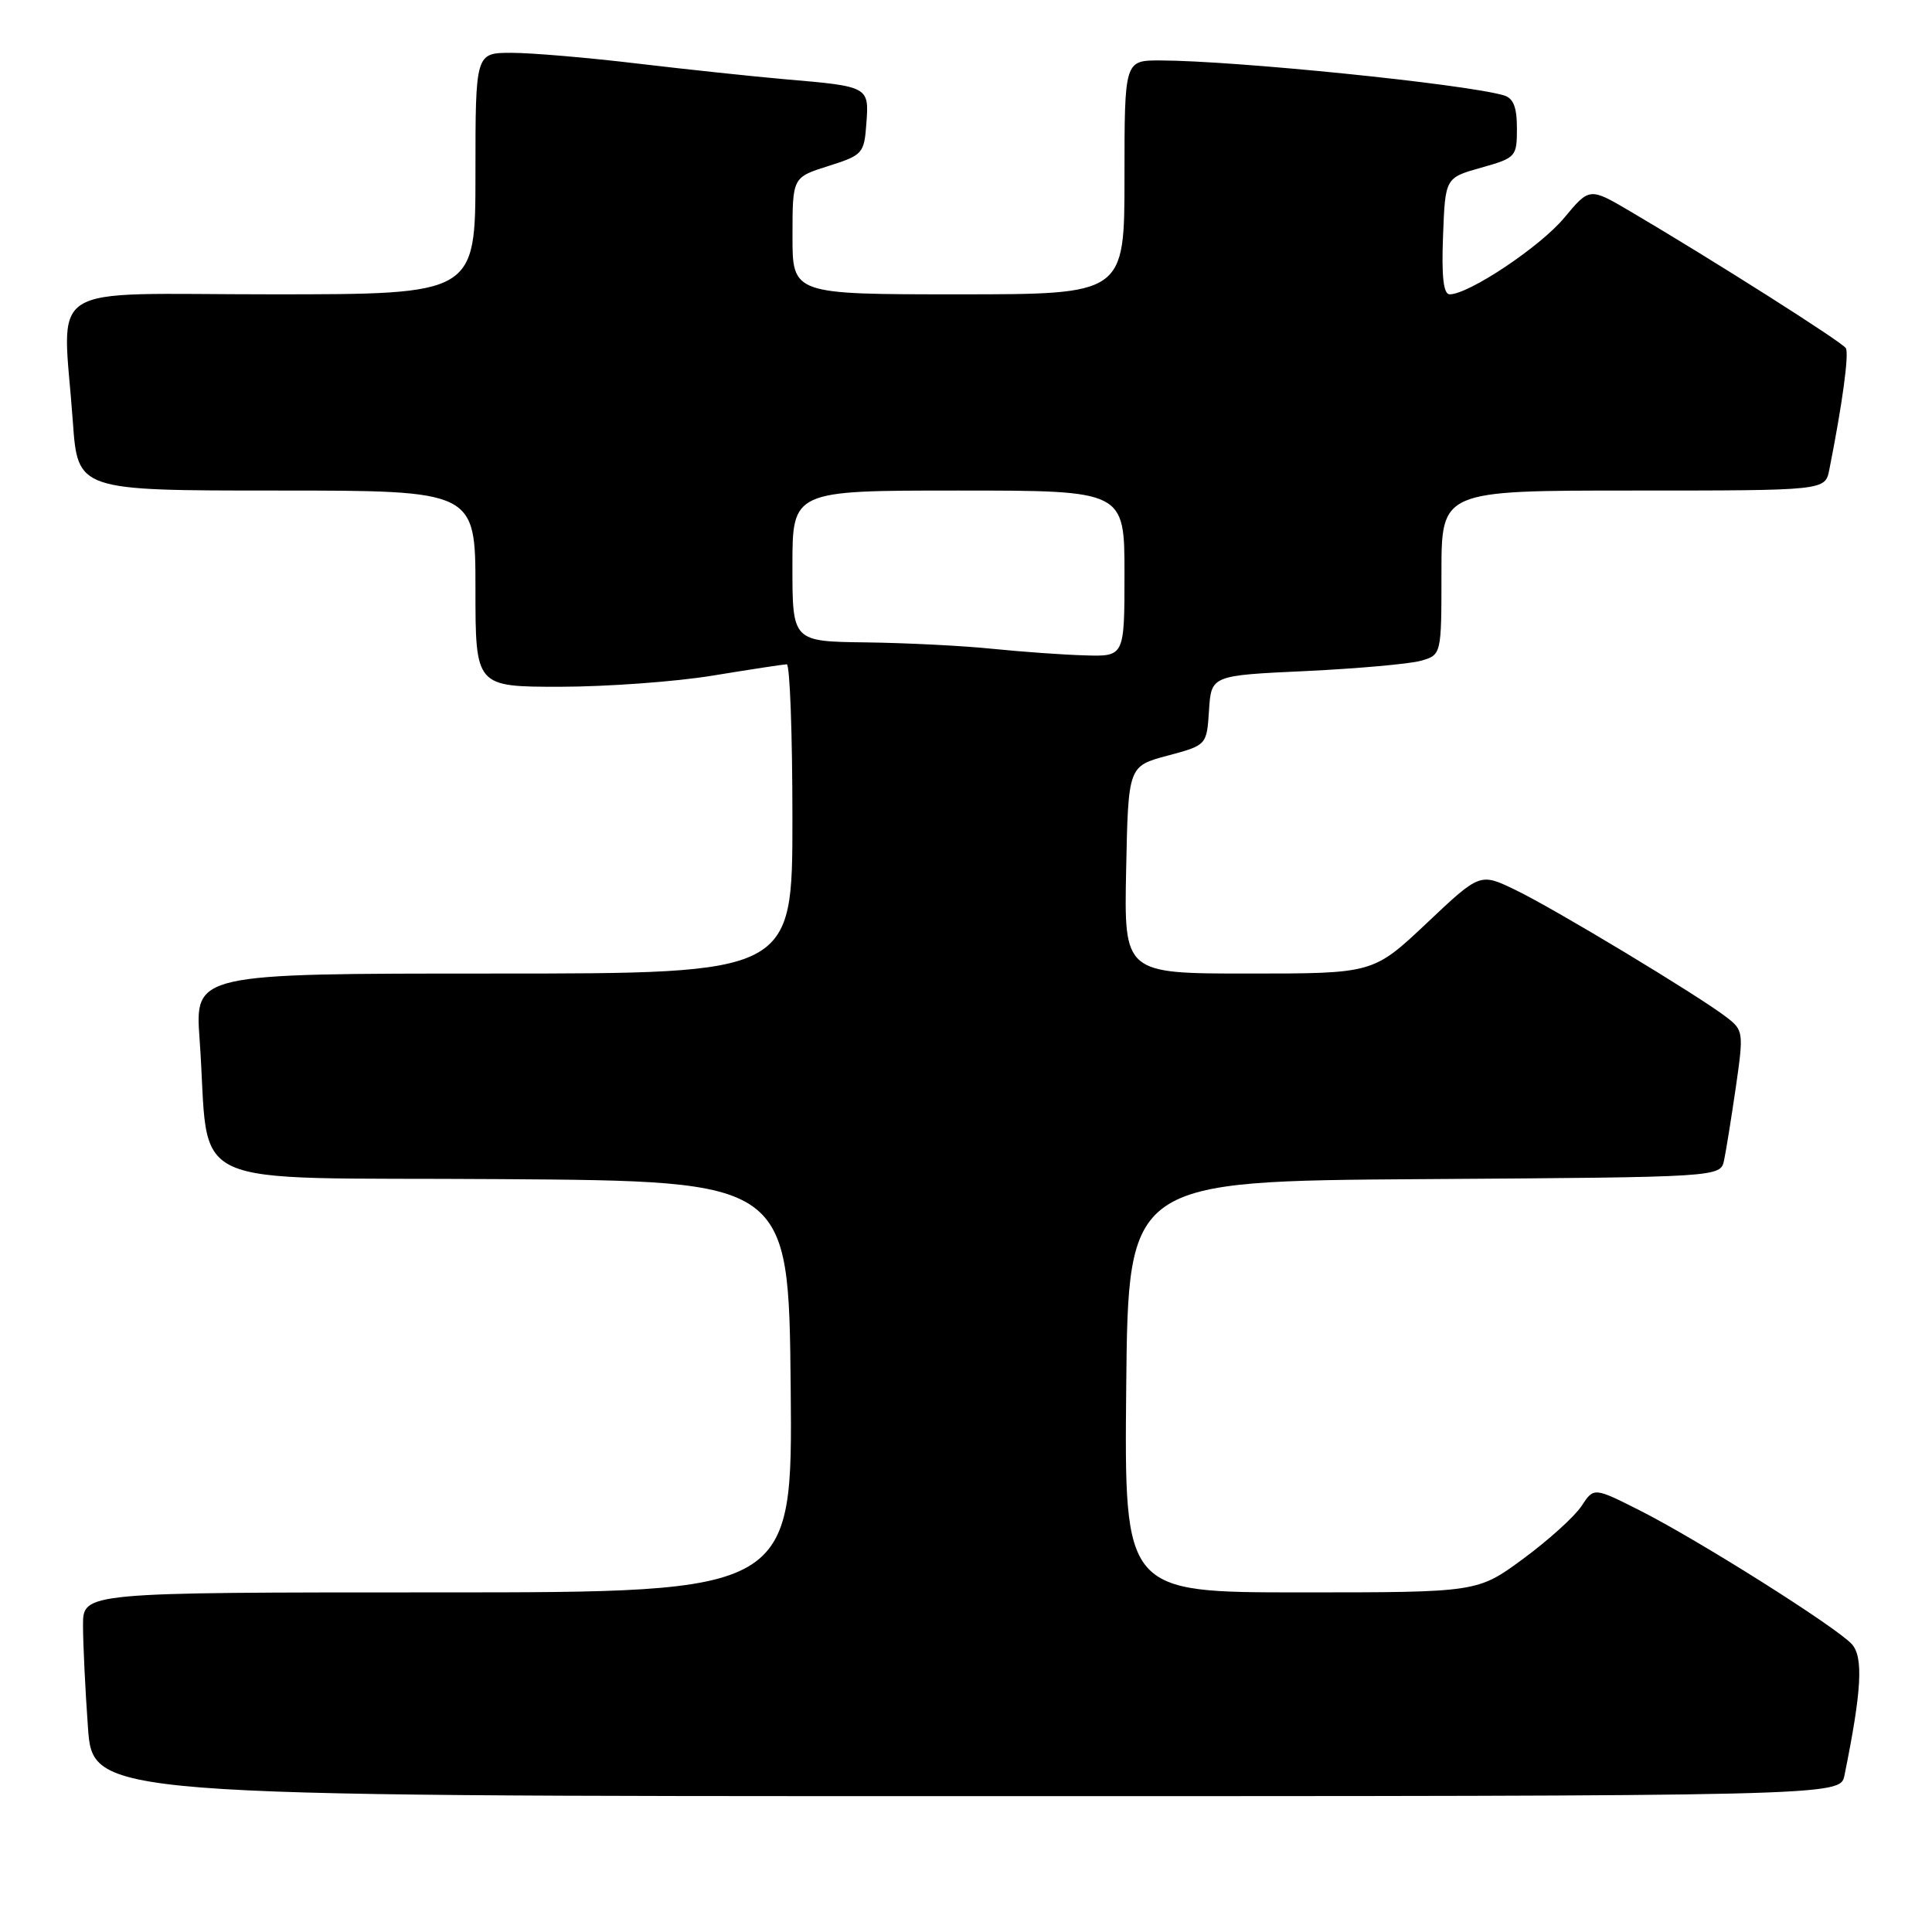 <?xml version="1.0" encoding="UTF-8" standalone="no"?>
<!DOCTYPE svg PUBLIC "-//W3C//DTD SVG 1.1//EN" "http://www.w3.org/Graphics/SVG/1.1/DTD/svg11.dtd" >
<svg xmlns="http://www.w3.org/2000/svg" xmlns:xlink="http://www.w3.org/1999/xlink" version="1.1" viewBox="0 0 256 256">
 <g >
 <path fill="currentColor"
d=" M 244.40 235.25 C 246.68 224.06 246.93 219.58 245.38 217.86 C 243.31 215.59 225.03 204.05 217.26 200.13 C 211.19 197.07 211.19 197.07 209.55 199.57 C 208.64 200.95 205.18 204.08 201.84 206.54 C 195.78 211.00 195.78 211.00 172.37 211.00 C 148.97 211.00 148.97 211.00 149.23 183.75 C 149.50 156.50 149.50 156.50 188.73 156.24 C 227.97 155.98 227.97 155.98 228.45 153.74 C 228.71 152.51 229.41 148.14 230.01 144.04 C 231.05 136.82 231.01 136.51 228.79 134.80 C 225.15 131.98 205.96 120.40 200.80 117.92 C 196.11 115.65 196.11 115.65 189.04 122.33 C 181.96 129.00 181.96 129.00 165.45 129.00 C 148.94 129.00 148.94 129.00 149.22 115.26 C 149.50 101.52 149.50 101.52 154.70 100.13 C 159.90 98.74 159.90 98.74 160.20 94.12 C 160.50 89.50 160.50 89.50 173.00 88.92 C 179.88 88.59 186.74 87.98 188.25 87.56 C 191.00 86.78 191.00 86.78 191.00 75.89 C 191.00 65.00 191.00 65.00 216.42 65.00 C 241.84 65.00 241.84 65.00 242.39 62.25 C 244.13 53.50 245.03 46.86 244.58 46.13 C 244.08 45.31 226.93 34.43 216.06 28.03 C 210.62 24.83 210.62 24.83 207.27 28.86 C 204.10 32.68 194.63 39.00 192.09 39.00 C 191.27 39.00 191.00 36.68 191.21 31.28 C 191.50 23.56 191.50 23.56 196.25 22.22 C 200.87 20.92 201.00 20.78 201.00 17.01 C 201.00 14.18 200.53 13.00 199.25 12.63 C 194.05 11.12 163.60 8.03 153.75 8.01 C 149.00 8.00 149.00 8.00 149.00 23.50 C 149.00 39.00 149.00 39.00 127.00 39.00 C 105.00 39.00 105.00 39.00 105.01 31.25 C 105.01 23.50 105.01 23.50 109.76 22.00 C 114.33 20.55 114.51 20.35 114.80 16.33 C 115.16 11.47 115.13 11.45 104.00 10.50 C 99.88 10.14 91.11 9.21 84.53 8.43 C 77.95 7.64 70.41 7.00 67.78 7.00 C 63.00 7.00 63.00 7.00 63.00 23.00 C 63.00 39.00 63.00 39.00 36.00 39.00 C 5.22 39.00 8.31 37.02 9.65 55.85 C 10.30 65.00 10.30 65.00 36.65 65.00 C 63.00 65.00 63.00 65.00 63.00 78.00 C 63.00 91.00 63.00 91.00 74.25 91.00 C 80.44 90.99 89.55 90.33 94.50 89.51 C 99.45 88.70 103.84 88.03 104.25 88.02 C 104.66 88.01 105.00 97.22 105.00 108.50 C 105.00 129.00 105.00 129.00 65.41 129.00 C 25.82 129.00 25.82 129.00 26.45 137.75 C 27.92 158.15 23.15 155.94 66.34 156.24 C 104.50 156.50 104.50 156.50 104.77 183.75 C 105.03 211.00 105.03 211.00 58.02 211.00 C 11.00 211.00 11.00 211.00 11.00 215.35 C 11.00 217.74 11.29 223.81 11.65 228.85 C 12.30 238.00 12.30 238.00 128.07 238.00 C 243.84 238.00 243.84 238.00 244.40 235.25 Z  M 131.50 85.97 C 127.65 85.57 120.11 85.19 114.75 85.12 C 105.00 85.00 105.00 85.00 105.00 75.00 C 105.00 65.00 105.00 65.00 127.00 65.00 C 149.00 65.00 149.00 65.00 149.00 76.00 C 149.00 87.00 149.00 87.00 143.75 86.84 C 140.86 86.76 135.35 86.36 131.50 85.97 Z "/>
</g>
</svg>